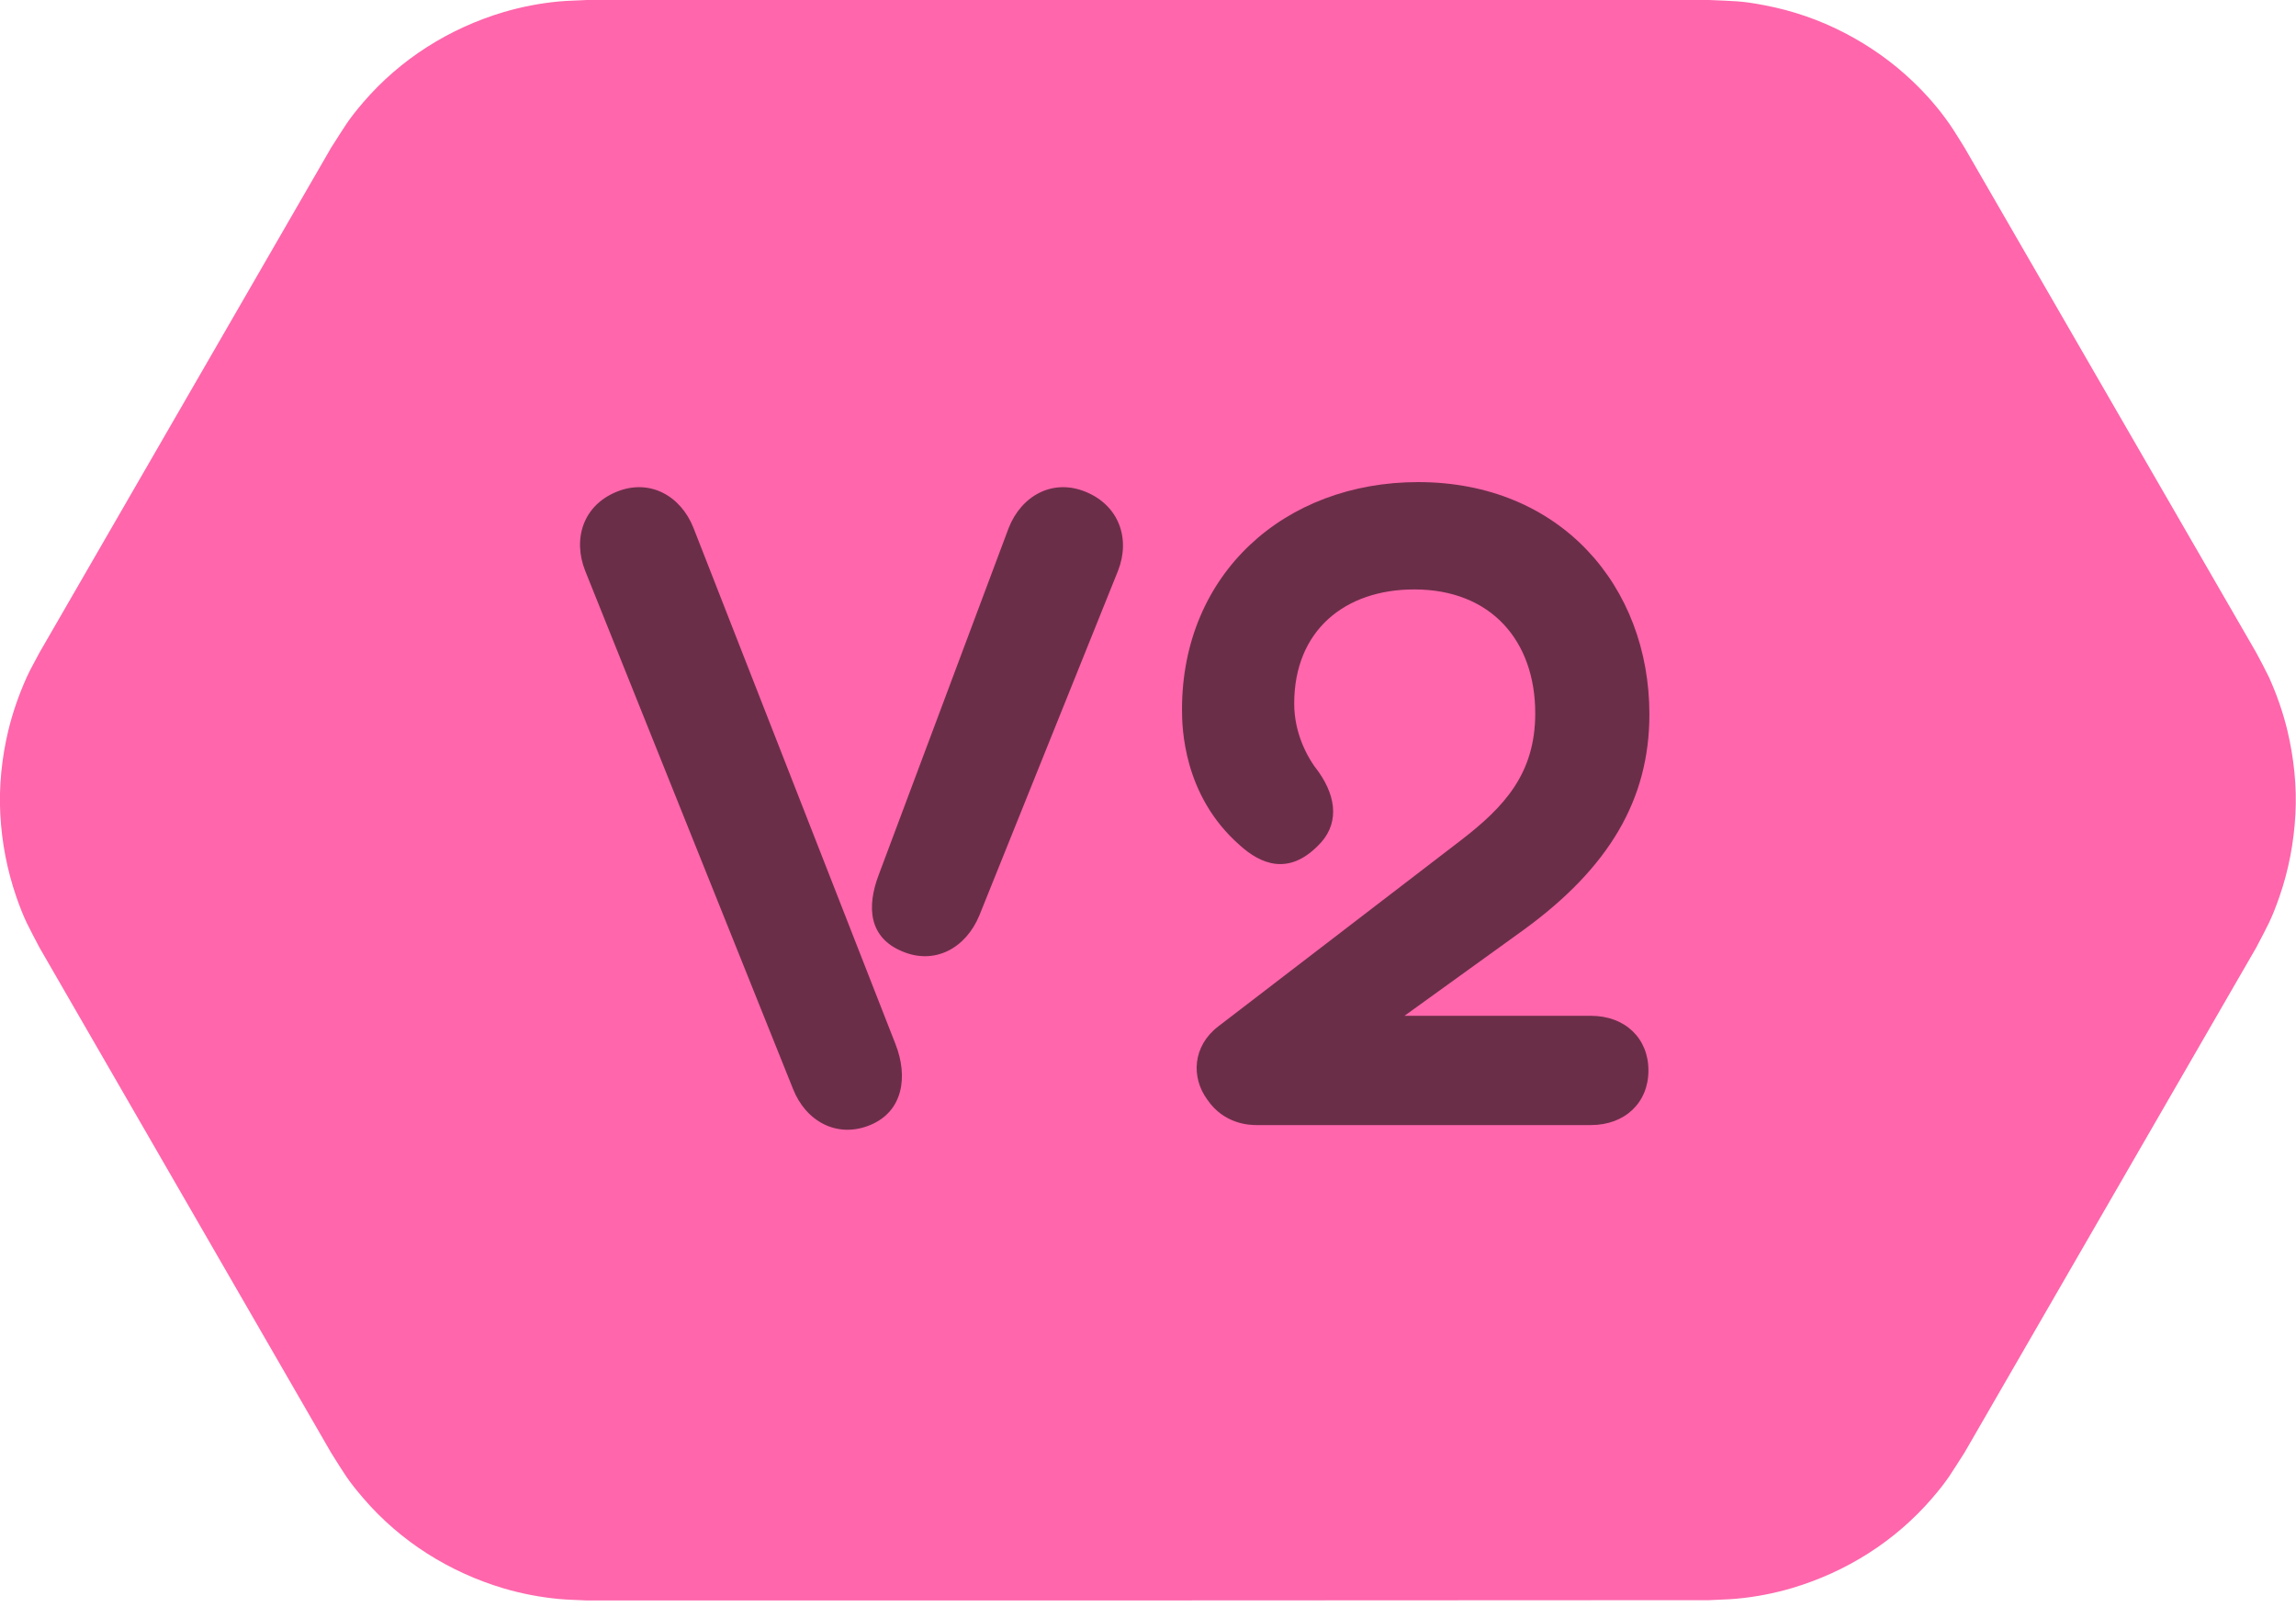 <svg width="100" height="70" viewBox="0 15 100 70" fill="none" xmlns="http://www.w3.org/2000/svg">
<g clip-path="url(#clip0_18897_7524)">
<g clip-path="url(#clip1_18897_7524)">
<path fill-rule="evenodd" clip-rule="evenodd" d="M25.563 84.716C25.151 84.69 24.752 84.69 24.341 84.651C23.53 84.574 22.72 84.42 21.935 84.188C20.764 83.841 19.632 83.326 18.603 82.67C17.574 82.014 16.634 81.204 15.837 80.277C15.129 79.454 15.001 79.197 14.422 78.283L1.724 56.284C1.222 55.319 1.068 55.087 0.708 54.058C0.309 52.9 0.077 51.691 0.013 50.469C-0.051 49.247 0.077 48.012 0.36 46.828C0.553 46.031 0.823 45.259 1.158 44.512C1.325 44.139 1.531 43.792 1.724 43.419L14.422 21.433C15.014 20.519 15.129 20.262 15.837 19.438C16.634 18.512 17.574 17.702 18.603 17.046C19.632 16.389 20.764 15.875 21.935 15.527C22.72 15.296 23.517 15.142 24.341 15.064C24.752 15.026 25.151 15.026 25.563 15H74.437C75.518 15.052 75.801 15.026 76.869 15.232C78.078 15.463 79.236 15.862 80.329 16.428C81.423 16.994 82.426 17.702 83.314 18.551C83.906 19.117 84.446 19.734 84.909 20.403C85.141 20.738 85.347 21.085 85.565 21.433L98.263 43.419C98.456 43.779 98.649 44.139 98.829 44.512C99.164 45.259 99.434 46.031 99.627 46.828C99.91 48.025 100.039 49.247 99.974 50.469C99.91 51.691 99.678 52.913 99.279 54.058C98.919 55.087 98.765 55.319 98.263 56.284L85.565 78.27C84.974 79.184 84.858 79.441 84.15 80.264C83.353 81.191 82.413 82.001 81.384 82.657C80.355 83.313 79.223 83.828 78.052 84.175C77.267 84.407 76.47 84.561 75.647 84.638C75.235 84.677 74.836 84.677 74.424 84.703C58.15 84.716 41.85 84.716 25.563 84.716Z" fill="#FF66AB"/>
</g>
<path d="M69.288 59.248C70.776 59.248 71.796 60.225 71.796 61.627C71.796 63.03 70.776 64.007 69.288 64.007H54.711C54.413 64.007 53.309 63.965 52.586 62.903C51.864 61.925 51.949 60.565 53.053 59.715L63.636 51.597C65.506 50.153 66.866 48.708 66.866 46.072C66.866 42.928 64.954 40.675 61.596 40.675C58.578 40.675 56.368 42.46 56.368 45.648C56.368 46.922 56.921 47.985 57.431 48.623C58.239 49.77 58.324 50.96 57.389 51.852C56.114 53.127 54.923 52.66 53.989 51.81C51.523 49.642 51.481 46.667 51.481 45.903C51.481 39.995 55.944 36 61.766 36C67.971 36 71.838 40.547 71.838 46.115C71.838 49.812 70.096 52.788 66.356 55.508L61.171 59.248H69.288Z" fill="#6B2E49"/>
<path d="M37.898 64.007C36.453 64.603 35.093 63.837 34.54 62.435L25.488 39.867C24.935 38.465 25.402 37.02 26.848 36.425C28.293 35.83 29.652 36.595 30.205 37.998L39.002 60.48C39.555 61.883 39.343 63.413 37.898 64.007ZM39.3 56.443C37.855 55.847 37.727 54.53 38.28 53.085L43.932 37.998C44.485 36.595 45.845 35.83 47.29 36.425C48.735 37.02 49.245 38.465 48.693 39.867L42.657 54.87C42.062 56.315 40.703 57.038 39.3 56.443Z" fill="#6B2E49"/>
</g>
<defs>
<clipPath id="clip0_18897_7524">
<rect width="100" height="100" fill="white"/>
</clipPath>
<clipPath id="clip1_18897_7524">
<rect width="100" height="100" fill="white"/>
</clipPath>
</defs>
</svg>
